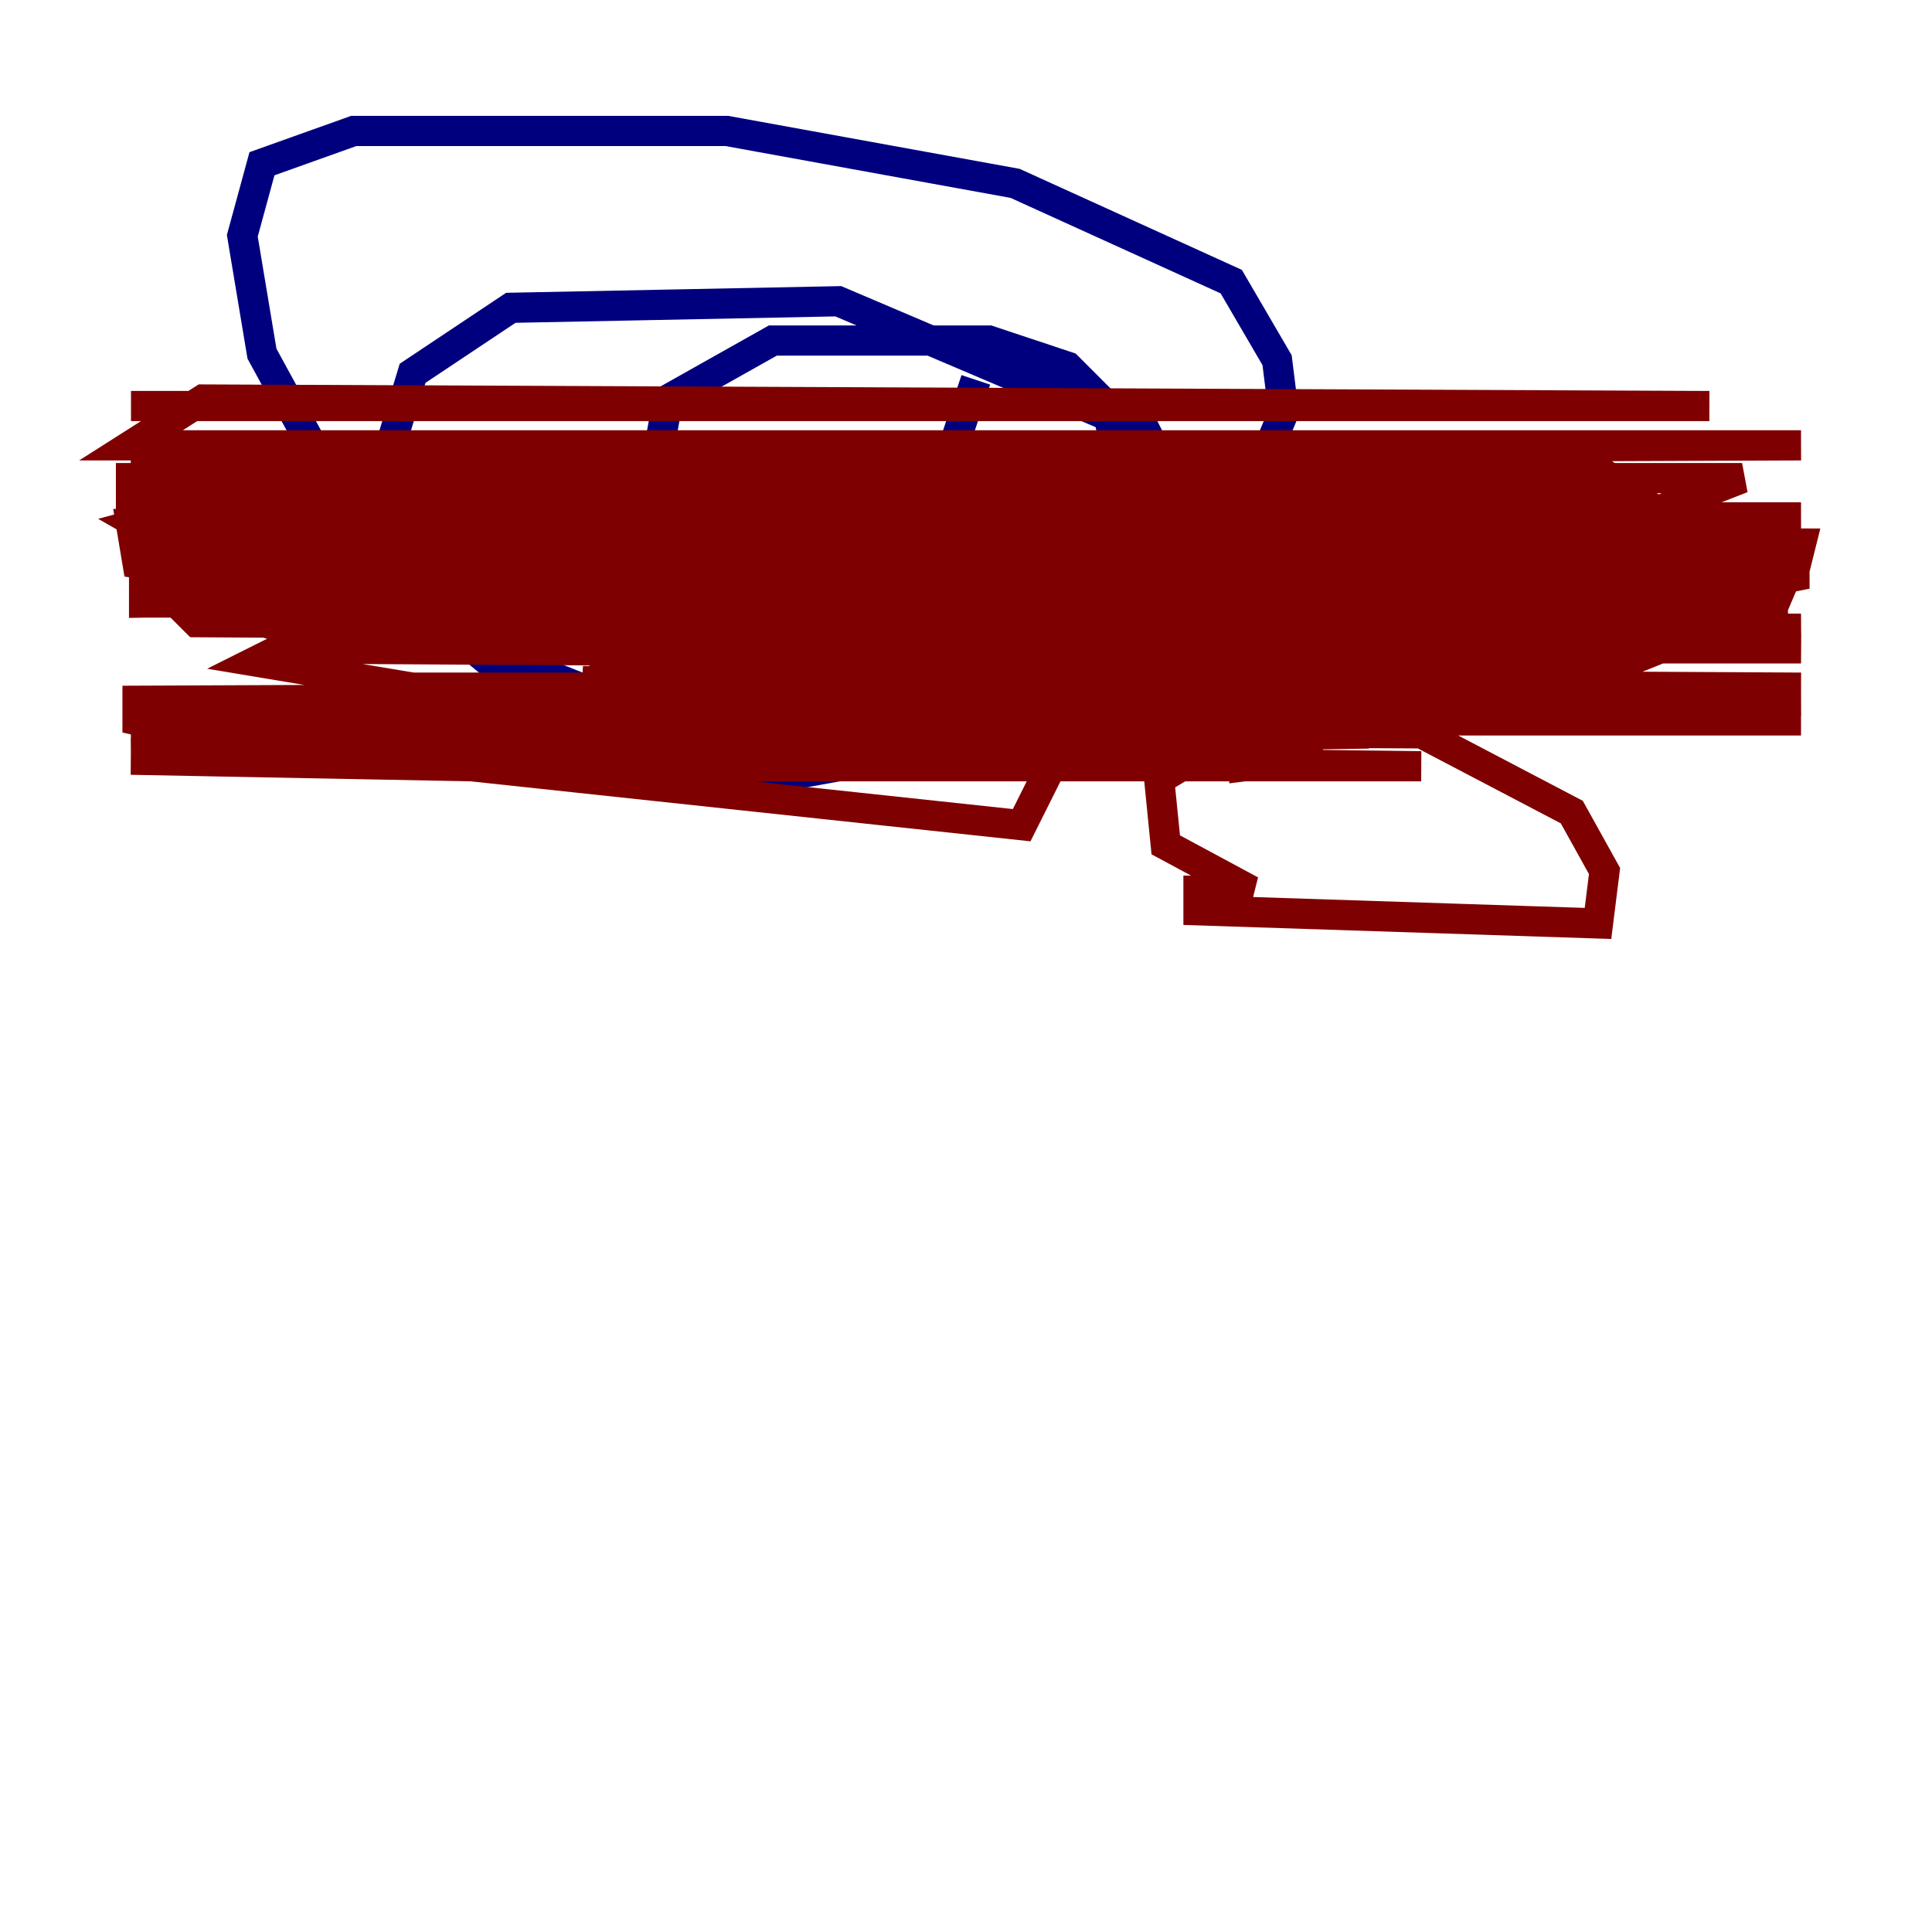 <?xml version="1.0" encoding="utf-8" ?>
<svg baseProfile="tiny" height="128" version="1.2" viewBox="0,0,128,128" width="128" xmlns="http://www.w3.org/2000/svg" xmlns:ev="http://www.w3.org/2001/xml-events" xmlns:xlink="http://www.w3.org/1999/xlink"><defs /><polyline fill="none" points="64.651,25.166 63.349,29.071 64.217,31.675 72.027,33.41 74.197,31.241 73.329,26.902 70.725,24.298 65.519,22.563 51.2,22.563 44.258,26.468 43.39,31.241 45.993,31.675 49.464,41.22 52.502,42.956 66.386,43.39 78.536,37.315 82.875,32.542 85.044,27.336 84.61,23.864 81.573,18.658 67.254,12.149 48.163,8.678 23.43,8.678 17.356,10.848 16.054,15.62 17.356,23.43 25.166,37.749 32.976,43.39 43.824,47.729 59.444,48.163 68.122,44.258 75.932,37.315 76.8,30.373 75.932,28.637 55.539,19.959 33.844,20.393 27.336,24.732 24.298,34.712 25.6,38.183 40.786,50.766 50.766,51.634 60.312,49.898 60.746,48.597 58.576,47.295 45.993,43.39" stroke="#00007f" stroke-width="2" /><polyline fill="none" points="78.102,40.786 69.424,49.898 76.8,50.332 82.441,48.163 82.441,50.766 85.912,50.332 78.969,50.332 76.8,51.634 77.234,55.973 82.875,59.01 79.403,59.01 79.403,60.312 105.871,61.18 106.305,57.709 104.136,53.803 68.556,35.146 65.519,32.108 72.027,29.939 101.098,29.939 94.59,31.675 44.691,31.675 39.051,32.542 33.844,35.58 92.42,35.58 39.919,36.447 37.315,37.315 39.051,37.749 93.722,37.749 61.18,38.183 53.803,39.051 51.2,41.654 119.322,41.654 44.691,42.522 57.709,39.485 76.8,39.919 52.502,40.352 45.993,42.956 119.322,42.956 19.091,41.654 12.583,39.919 17.79,39.485 95.891,39.485 26.902,36.881 8.678,37.749 83.308,36.881 41.22,36.881 9.546,38.617 9.546,39.919 119.322,37.749 8.678,37.315 119.322,37.315 91.119,35.146 8.678,34.278 119.322,34.278 8.678,34.712 9.112,37.315 18.224,38.617 110.21,37.749 22.563,37.749 14.319,39.051 12.149,40.352 13.017,41.22 81.139,41.654 89.817,39.485 101.098,33.844 29.071,33.844 19.525,35.146 15.186,38.183 19.091,39.919 66.386,39.919 97.627,38.617 115.417,31.675 8.678,31.675 8.678,32.976 12.149,33.41 107.607,32.976 15.62,32.976 9.112,34.712 12.149,36.447 88.081,36.447 108.475,32.976 105.437,30.807 64.217,30.807 52.068,34.712 46.427,39.051 52.936,45.125 106.739,44.258 117.586,39.919 118.888,36.881 115.417,36.014 41.22,36.447 34.278,39.051 33.844,40.352 35.58,41.22 41.22,42.088 90.251,42.088 104.136,41.22 118.888,37.749 119.322,36.014 118.02,36.014 33.41,36.447 29.071,38.617 32.542,40.352 98.061,40.352 110.21,39.919 118.888,38.183 118.888,36.014 27.336,36.447 22.563,39.051 22.563,40.352 33.844,42.956 97.193,42.956 105.003,41.654 108.909,39.051 96.325,37.749 28.637,37.749 21.695,39.919 28.203,41.654 93.722,41.654 107.173,39.485 25.6,39.485 16.922,43.824 27.336,45.559 119.322,45.559 38.617,45.125 50.332,46.427 110.644,45.993 9.112,46.427 9.112,47.729 13.017,48.597 55.105,48.597 88.081,47.729 91.986,46.427 89.817,46.427 15.186,46.861 8.678,47.295 10.848,47.729 100.231,47.729 93.722,46.427 8.678,46.427 10.414,47.295 119.322,46.427 9.112,46.427 12.583,47.729 119.322,47.729 9.98,47.729 96.325,48.597 9.112,48.163 88.949,48.163 10.848,49.464 45.993,49.464 74.63,48.163 82.441,46.427 9.112,46.861 93.722,47.295 8.678,48.163 90.685,48.597 8.678,49.898 87.647,49.898 8.678,50.332 31.241,50.766 67.688,54.671 69.424,51.2 68.556,48.163 56.407,44.258 45.993,44.258 45.559,46.427 50.332,47.729 39.051,47.729 47.295,49.464 71.593,49.464 34.712,49.464 36.447,50.766 94.156,50.766 59.01,50.332 14.752,47.729 111.946,47.729 8.678,47.295 77.234,45.993 49.031,45.559 9.112,47.295 102.834,47.295 14.319,47.729 103.268,46.861 26.902,47.295 75.932,46.861 90.251,43.39 17.79,42.956 95.458,43.39 39.051,44.258 98.495,43.39 64.651,43.824 60.746,45.125 76.366,45.125 97.193,42.956 101.966,41.22 71.593,41.22 118.454,40.786 45.559,40.786 117.586,40.786 46.427,40.786 113.248,40.786 105.437,42.088 37.315,42.088 74.197,42.088 85.912,40.786 29.505,40.352 91.986,39.919 8.678,39.919 54.671,39.485 77.234,37.315 8.678,36.881 34.278,36.447 42.088,34.712 50.332,31.241 8.678,30.373 85.478,29.939 8.678,29.939 119.322,29.505 8.678,29.505 13.451,26.468 113.248,26.902 8.678,26.902" stroke="#7f0000" stroke-width="2" /></svg>